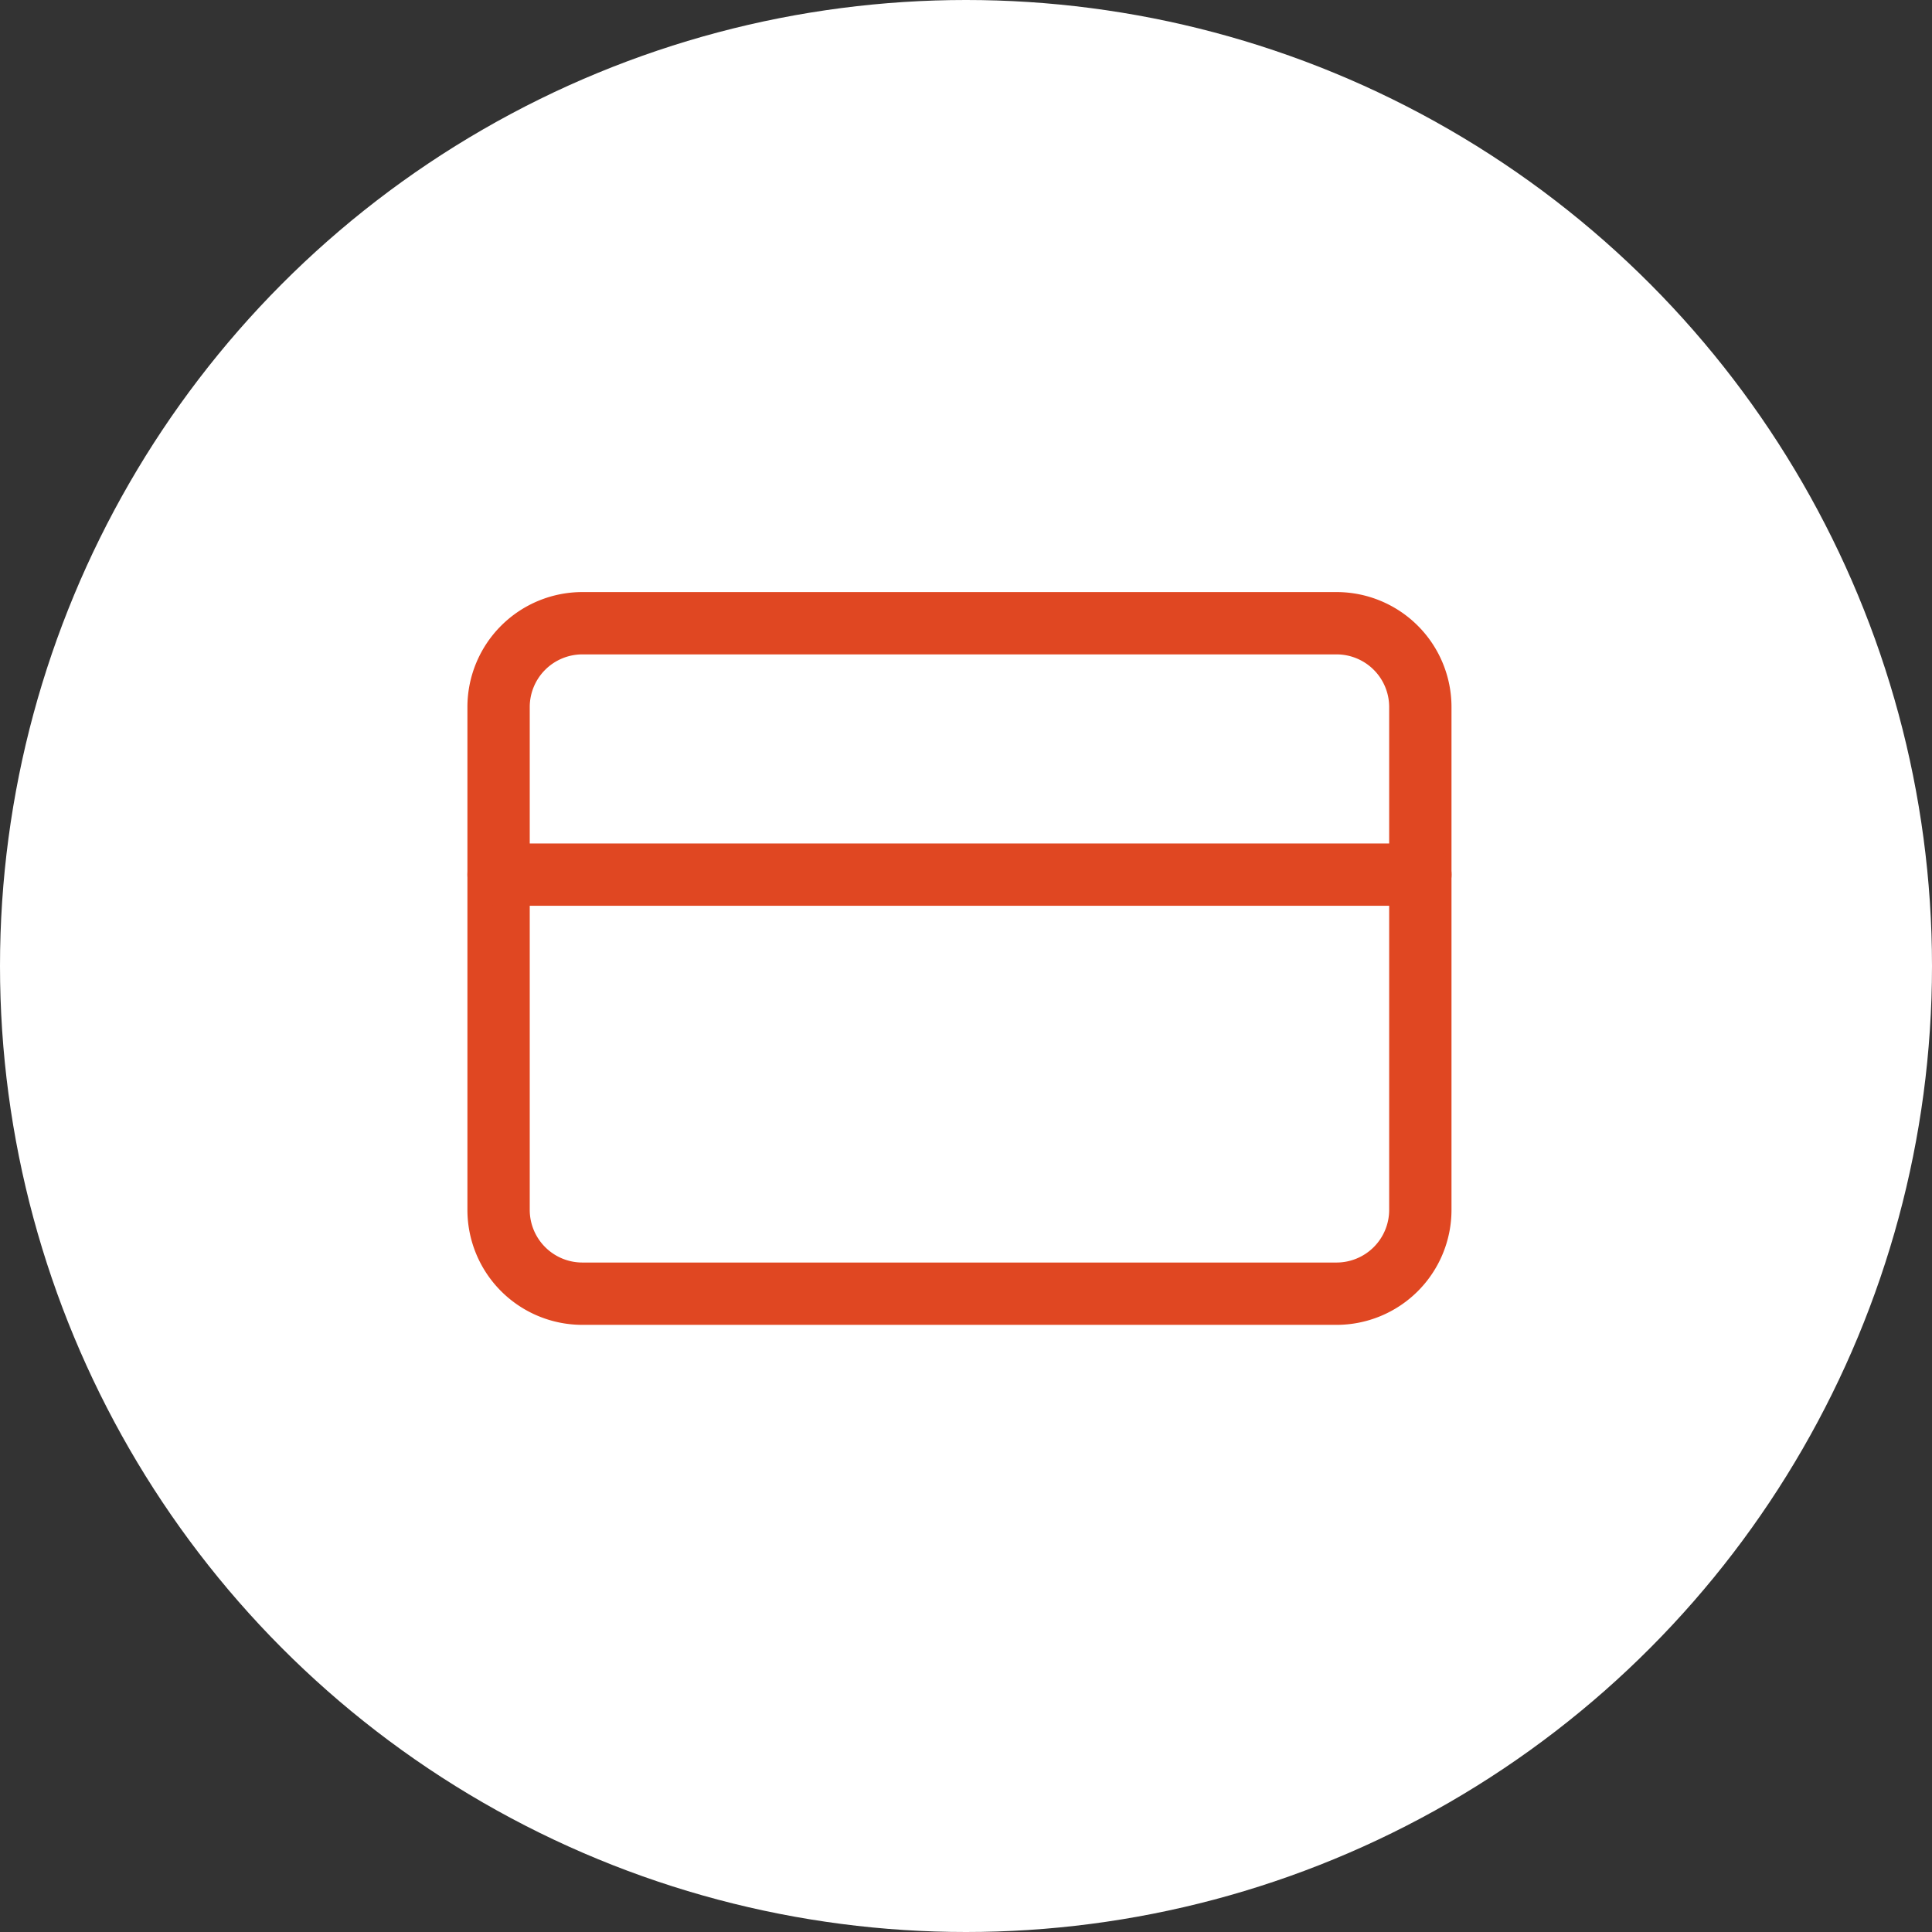 <svg xmlns="http://www.w3.org/2000/svg" width="31" height="31" viewBox="0 0 31 31">
  <rect x="0" y="0" width="31" height="31" fill="#333333" stroke="none"/>
  <g id="Group_2000" data-name="Group 2000" transform="translate(-30 -538)">
    <circle id="_1kfmtlu6" data-name="1kfmtlu6" cx="15.5" cy="15.5" r="15.5" transform="translate(30 538)" fill="#fff"/>
    <g id="Icon_feather-credit-card" data-name="Icon feather-credit-card" transform="translate(36.5 542)">
      <path id="Path_7700" data-name="Path 7700" d="M2.845,6h12.1a1.345,1.345,0,0,1,1.345,1.345v8.068a1.345,1.345,0,0,1-1.345,1.345H2.845A1.345,1.345,0,0,1,1.5,15.413V7.345A1.345,1.345,0,0,1,2.845,6Z" fill="none" stroke="#e04722" stroke-linecap="round" stroke-linejoin="round" stroke-width="1"/>
      <path id="Path_7701" data-name="Path 7701" d="M1.5,15H16.291" transform="translate(0 -4.966)" fill="none" stroke="#e04722" stroke-linecap="round" stroke-linejoin="round" stroke-width="1"/>
    </g>
  </g>
</svg>

